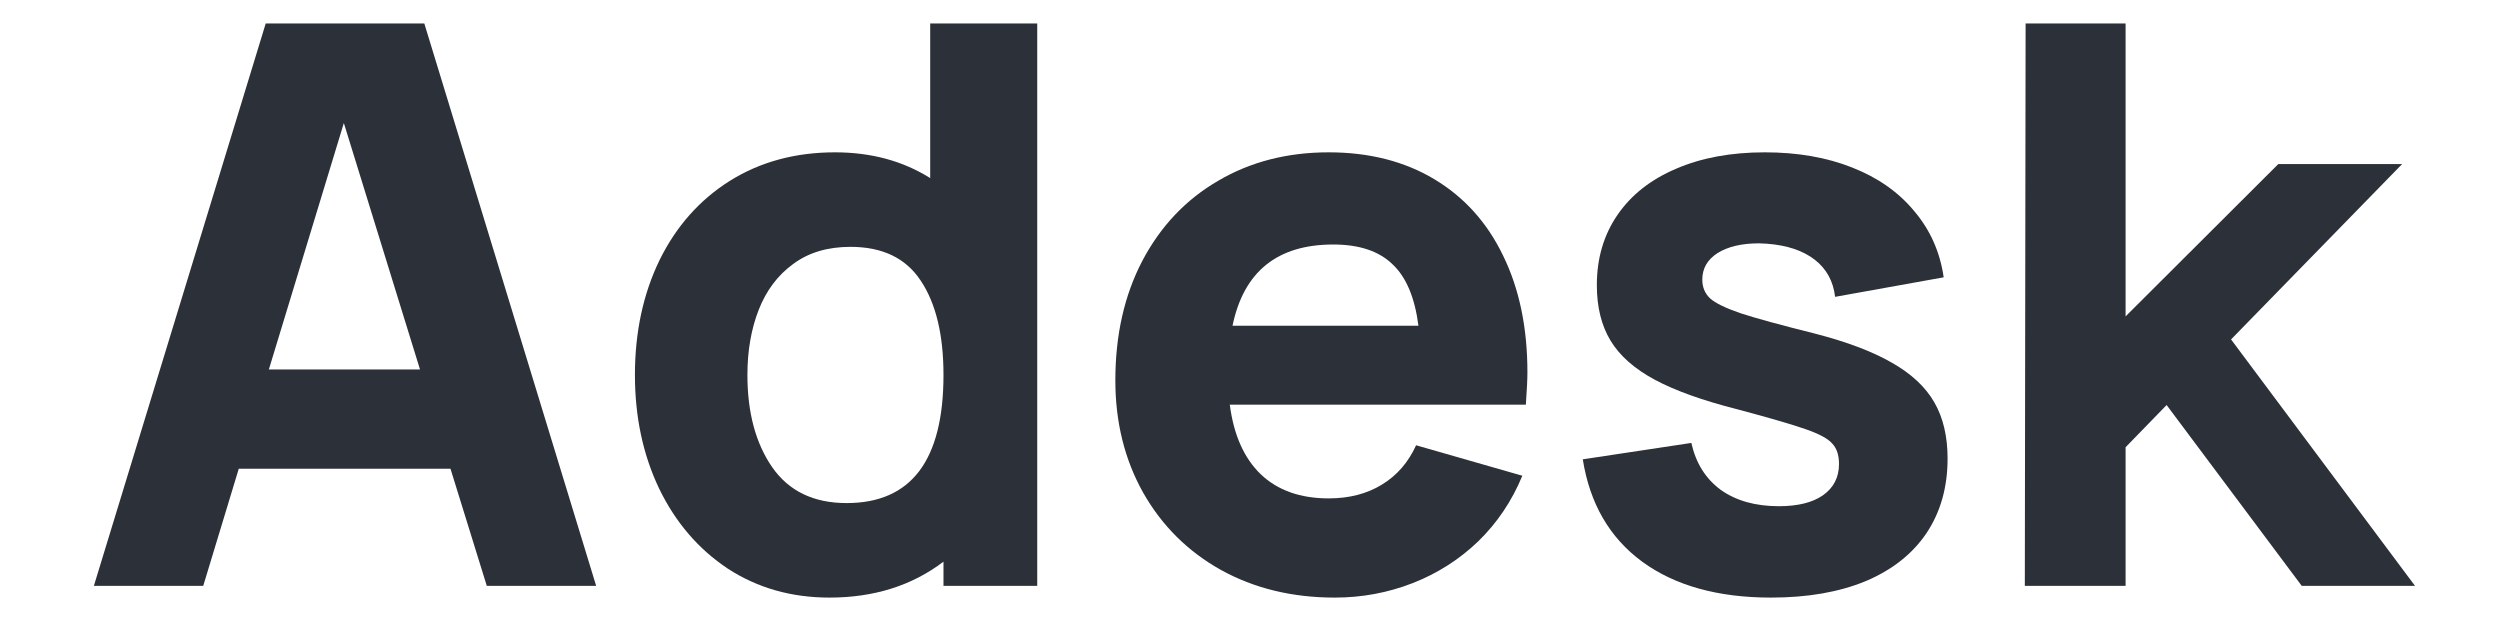 <svg width="71.31" height="17.64" viewBox="0 0 72 19" fill="none" xmlns="http://www.w3.org/2000/svg">
<path d="M15.912 18H12.552L11.436 14.4H4.932L3.84 18H0.48L5.76 0.72H10.632L15.912 18ZM8.16 3.78L5.856 11.352H10.5L8.16 3.78Z" fill="#2C3038"/>
<path d="M26.175 0.72H29.463V18H26.583V17.256C25.615 17.992 24.447 18.36 23.079 18.36C21.911 18.36 20.871 18.064 19.959 17.472C19.055 16.872 18.351 16.052 17.847 15.012C17.351 13.972 17.103 12.808 17.103 11.52C17.103 10.208 17.355 9.032 17.859 7.992C18.371 6.952 19.091 6.14 20.019 5.556C20.955 4.972 22.031 4.68 23.247 4.68C24.359 4.68 25.335 4.944 26.175 5.472V0.72ZM23.607 15.456C25.591 15.456 26.583 14.144 26.583 11.52C26.583 10.288 26.351 9.324 25.887 8.628C25.431 7.932 24.711 7.584 23.727 7.584C23.023 7.584 22.435 7.76 21.963 8.112C21.491 8.456 21.139 8.924 20.907 9.516C20.675 10.108 20.559 10.776 20.559 11.52C20.559 12.68 20.815 13.628 21.327 14.364C21.839 15.092 22.599 15.456 23.607 15.456Z" fill="#2C3038"/>
<path d="M35.379 12.432C35.499 13.36 35.815 14.072 36.327 14.568C36.847 15.064 37.543 15.312 38.415 15.312C39.047 15.312 39.591 15.172 40.047 14.892C40.511 14.612 40.863 14.208 41.103 13.68L44.367 14.616C44.047 15.392 43.595 16.064 43.011 16.632C42.427 17.192 41.755 17.62 40.995 17.916C40.235 18.212 39.439 18.36 38.607 18.36C37.295 18.36 36.127 18.076 35.103 17.508C34.087 16.94 33.291 16.148 32.715 15.132C32.147 14.116 31.863 12.968 31.863 11.688C31.863 10.296 32.139 9.072 32.691 8.016C33.251 6.952 34.027 6.132 35.019 5.556C36.011 4.972 37.143 4.68 38.415 4.68C39.663 4.68 40.747 4.956 41.667 5.508C42.587 6.06 43.291 6.844 43.779 7.86C44.275 8.876 44.523 10.068 44.523 11.436C44.523 11.652 44.507 11.984 44.475 12.432H35.379ZM38.559 7.512C36.839 7.512 35.807 8.344 35.463 10.008H41.175C41.063 9.136 40.795 8.504 40.371 8.112C39.955 7.712 39.351 7.512 38.559 7.512Z" fill="#2C3038"/>
<path d="M52.008 18.36C50.376 18.36 49.056 17.992 48.048 17.256C47.048 16.52 46.44 15.472 46.224 14.112L49.56 13.608C49.696 14.224 49.996 14.704 50.46 15.048C50.932 15.384 51.528 15.552 52.248 15.552C52.832 15.552 53.284 15.44 53.604 15.216C53.932 14.984 54.096 14.664 54.096 14.256C54.096 13.984 54.028 13.776 53.892 13.632C53.764 13.48 53.492 13.332 53.076 13.188C52.668 13.044 51.968 12.84 50.976 12.576C49.904 12.304 49.056 12 48.432 11.664C47.808 11.328 47.356 10.928 47.076 10.464C46.796 10 46.656 9.432 46.656 8.76C46.656 7.936 46.868 7.216 47.292 6.6C47.716 5.984 48.316 5.512 49.092 5.184C49.868 4.848 50.776 4.68 51.816 4.68C52.824 4.68 53.72 4.836 54.504 5.148C55.296 5.46 55.932 5.908 56.412 6.492C56.9 7.068 57.2 7.744 57.312 8.52L53.976 9.12C53.92 8.64 53.712 8.26 53.352 7.98C52.992 7.7 52.504 7.536 51.888 7.488L51.636 7.476C51.108 7.476 50.684 7.576 50.364 7.776C50.052 7.976 49.896 8.248 49.896 8.592C49.896 8.824 49.976 9.016 50.136 9.168C50.296 9.312 50.608 9.464 51.072 9.624C51.536 9.776 52.296 9.984 53.352 10.248C54.344 10.504 55.136 10.804 55.728 11.148C56.32 11.484 56.752 11.888 57.024 12.36C57.296 12.832 57.432 13.408 57.432 14.088C57.432 14.968 57.216 15.732 56.784 16.38C56.352 17.02 55.728 17.512 54.912 17.856C54.096 18.192 53.128 18.36 52.008 18.36Z" fill="#2C3038"/>
<path d="M71.793 18H68.313L64.161 12.444L62.901 13.74V18H59.805L59.829 0.72H62.901V9.72L67.593 5.04H71.397L66.141 10.428L71.793 18Z" fill="#2C3038"/>
</svg>
